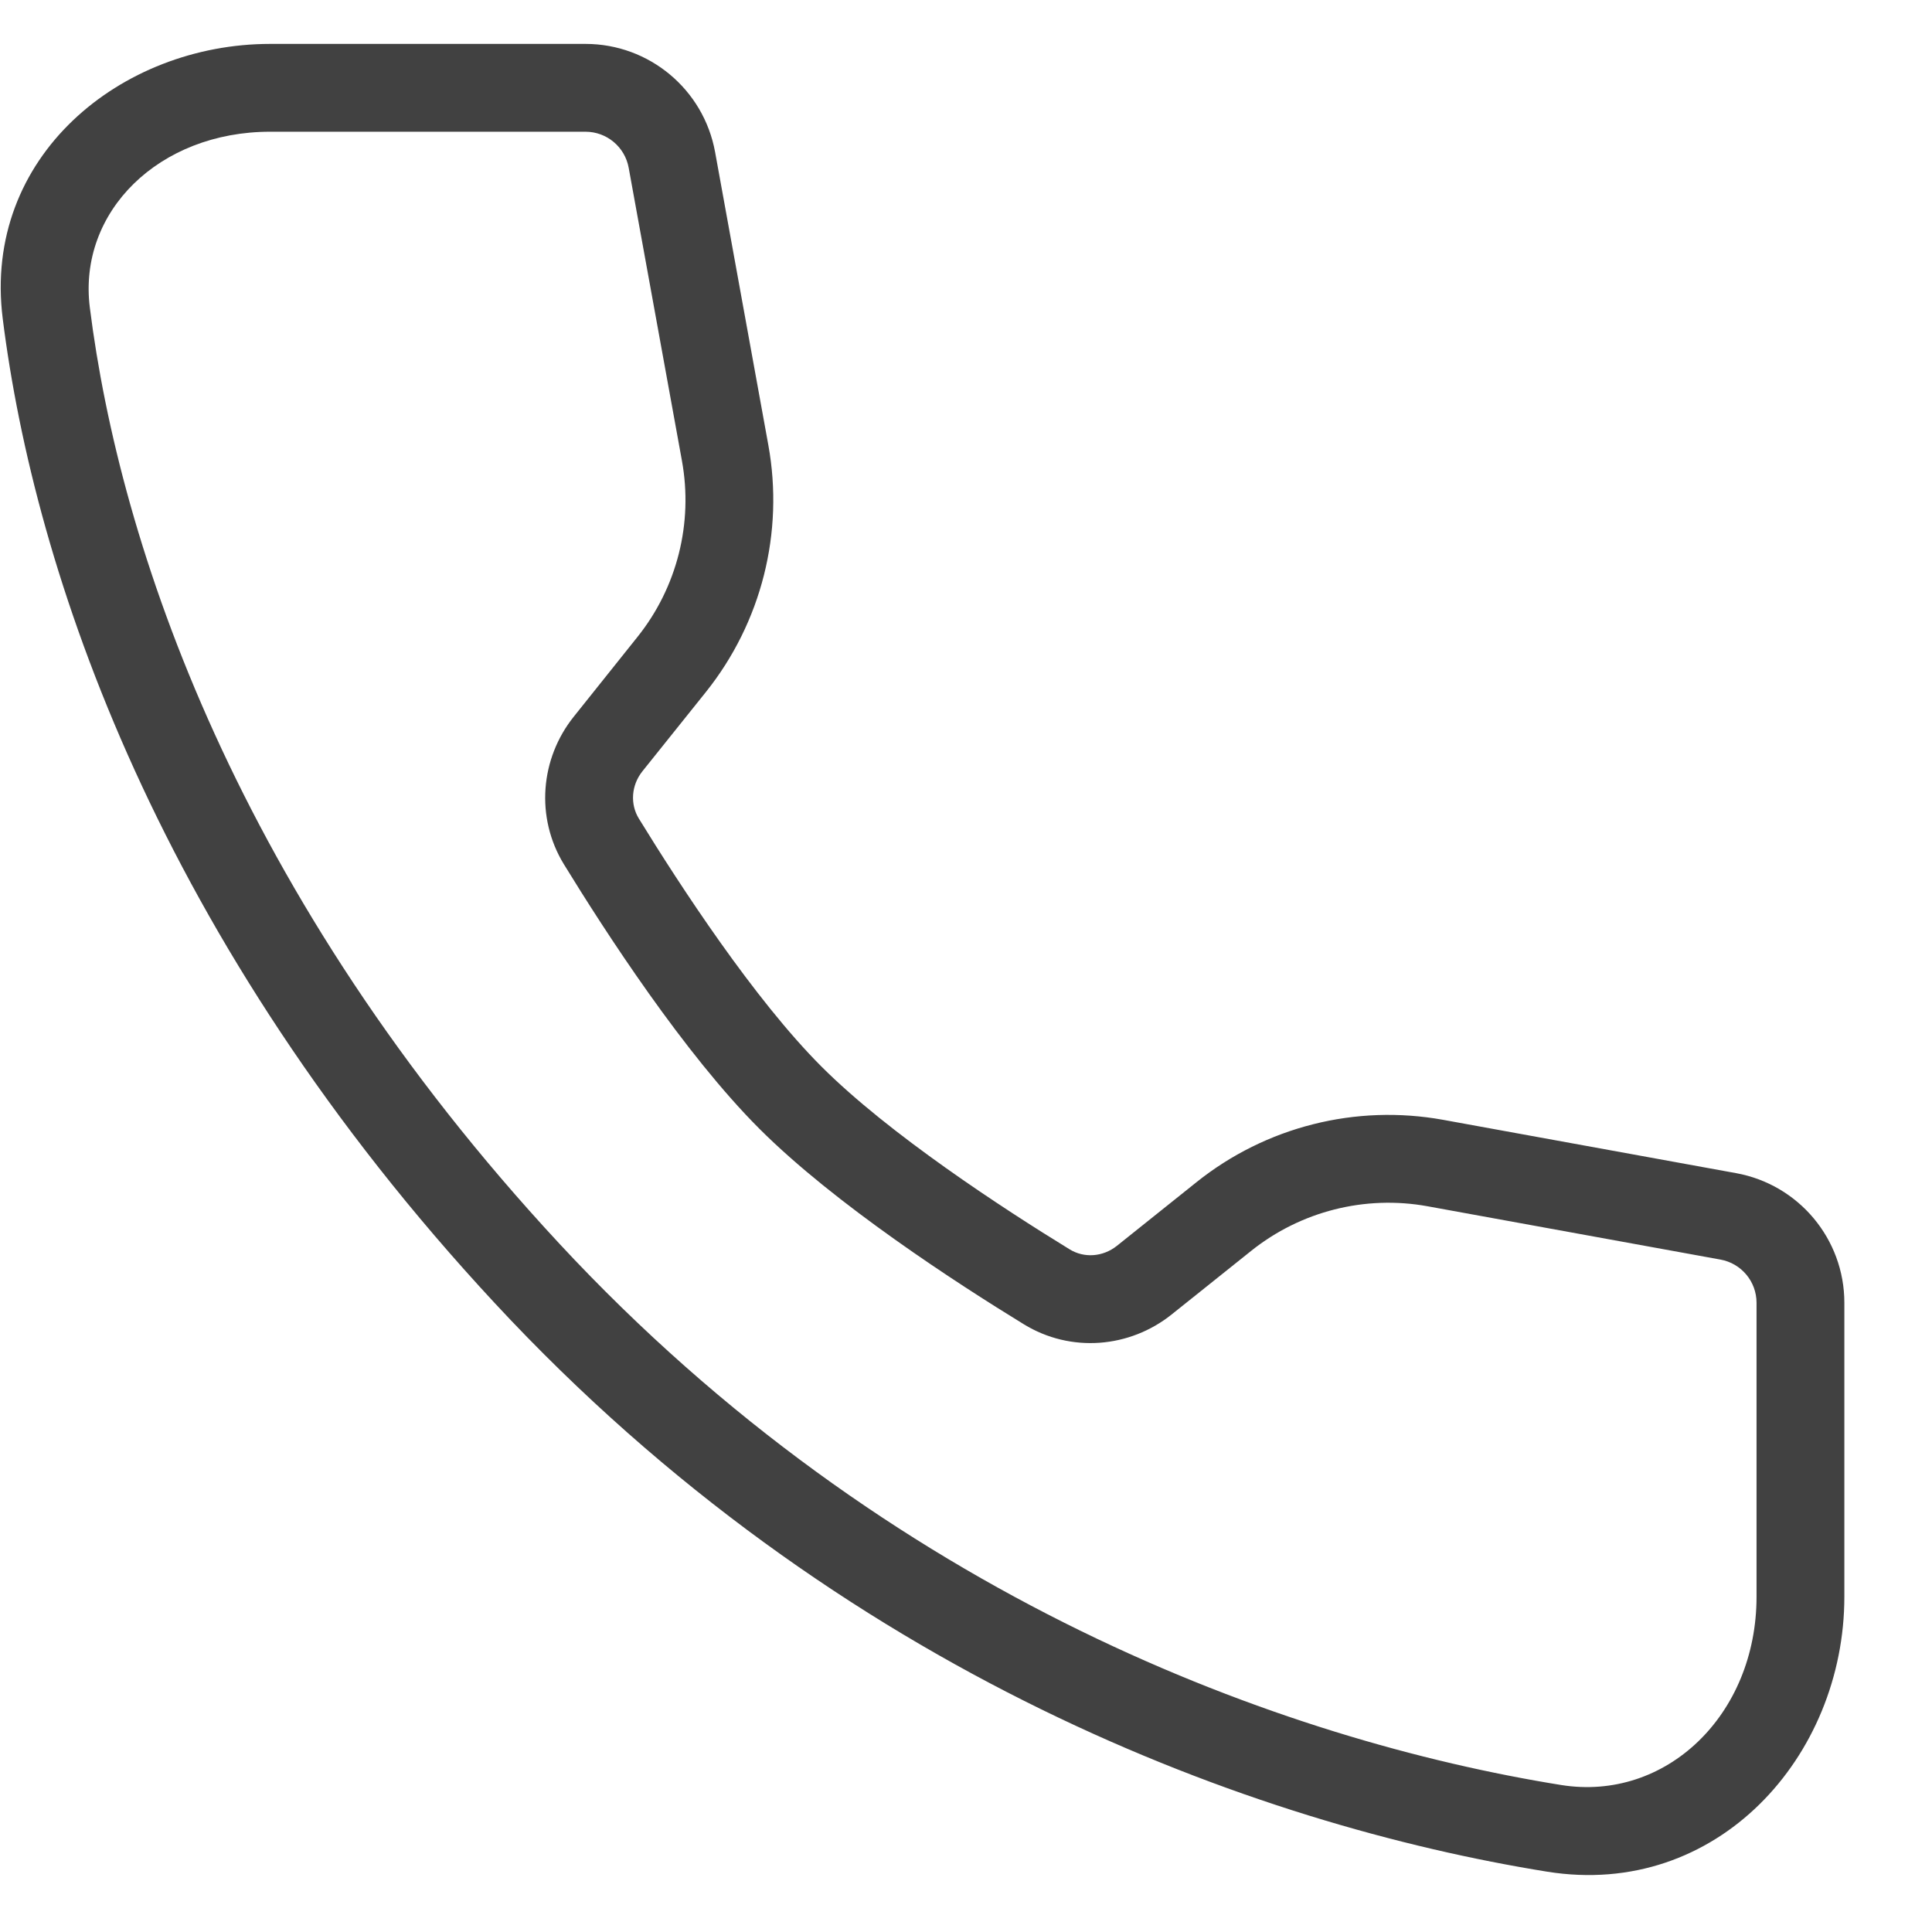<svg width="22" height="22" viewBox="0 0 22 22" fill="none" xmlns="http://www.w3.org/2000/svg">
<path fill-rule="evenodd" clip-rule="evenodd" d="M0.031 3.628C-0.201 1.782 1.379 0.5 3.076 0.5H6.667C7.392 0.5 8.013 1.018 8.143 1.732L8.749 5.067C8.93 6.063 8.671 7.088 8.039 7.879L7.315 8.783C7.187 8.944 7.175 9.158 7.274 9.32C7.744 10.086 8.589 11.38 9.355 12.146C10.122 12.913 11.416 13.758 12.181 14.227C12.344 14.327 12.557 14.315 12.719 14.186L13.623 13.463C14.413 12.83 15.439 12.571 16.435 12.752L19.77 13.359C20.483 13.489 21.002 14.11 21.002 14.835V18.182C21.002 20.003 19.551 21.624 17.617 21.313C14.305 20.78 9.569 19.077 5.635 14.84C1.81 10.721 0.393 6.515 0.031 3.628ZM3.076 1.5C1.811 1.5 0.885 2.411 1.023 3.503C1.361 6.195 2.694 10.203 6.368 14.16C10.118 18.198 14.631 19.82 17.776 20.326C18.97 20.518 20.002 19.529 20.002 18.182V14.835C20.002 14.593 19.829 14.386 19.591 14.343L16.256 13.736C15.545 13.607 14.812 13.792 14.247 14.244L13.343 14.967C12.865 15.35 12.194 15.408 11.659 15.08C10.895 14.612 9.508 13.713 8.648 12.854C7.788 11.994 6.89 10.606 6.422 9.843C6.094 9.308 6.152 8.636 6.535 8.159L7.258 7.254C7.71 6.69 7.895 5.957 7.765 5.245L7.159 1.911C7.116 1.673 6.909 1.5 6.667 1.5H3.076Z" fill="#414141"/>
</svg>
